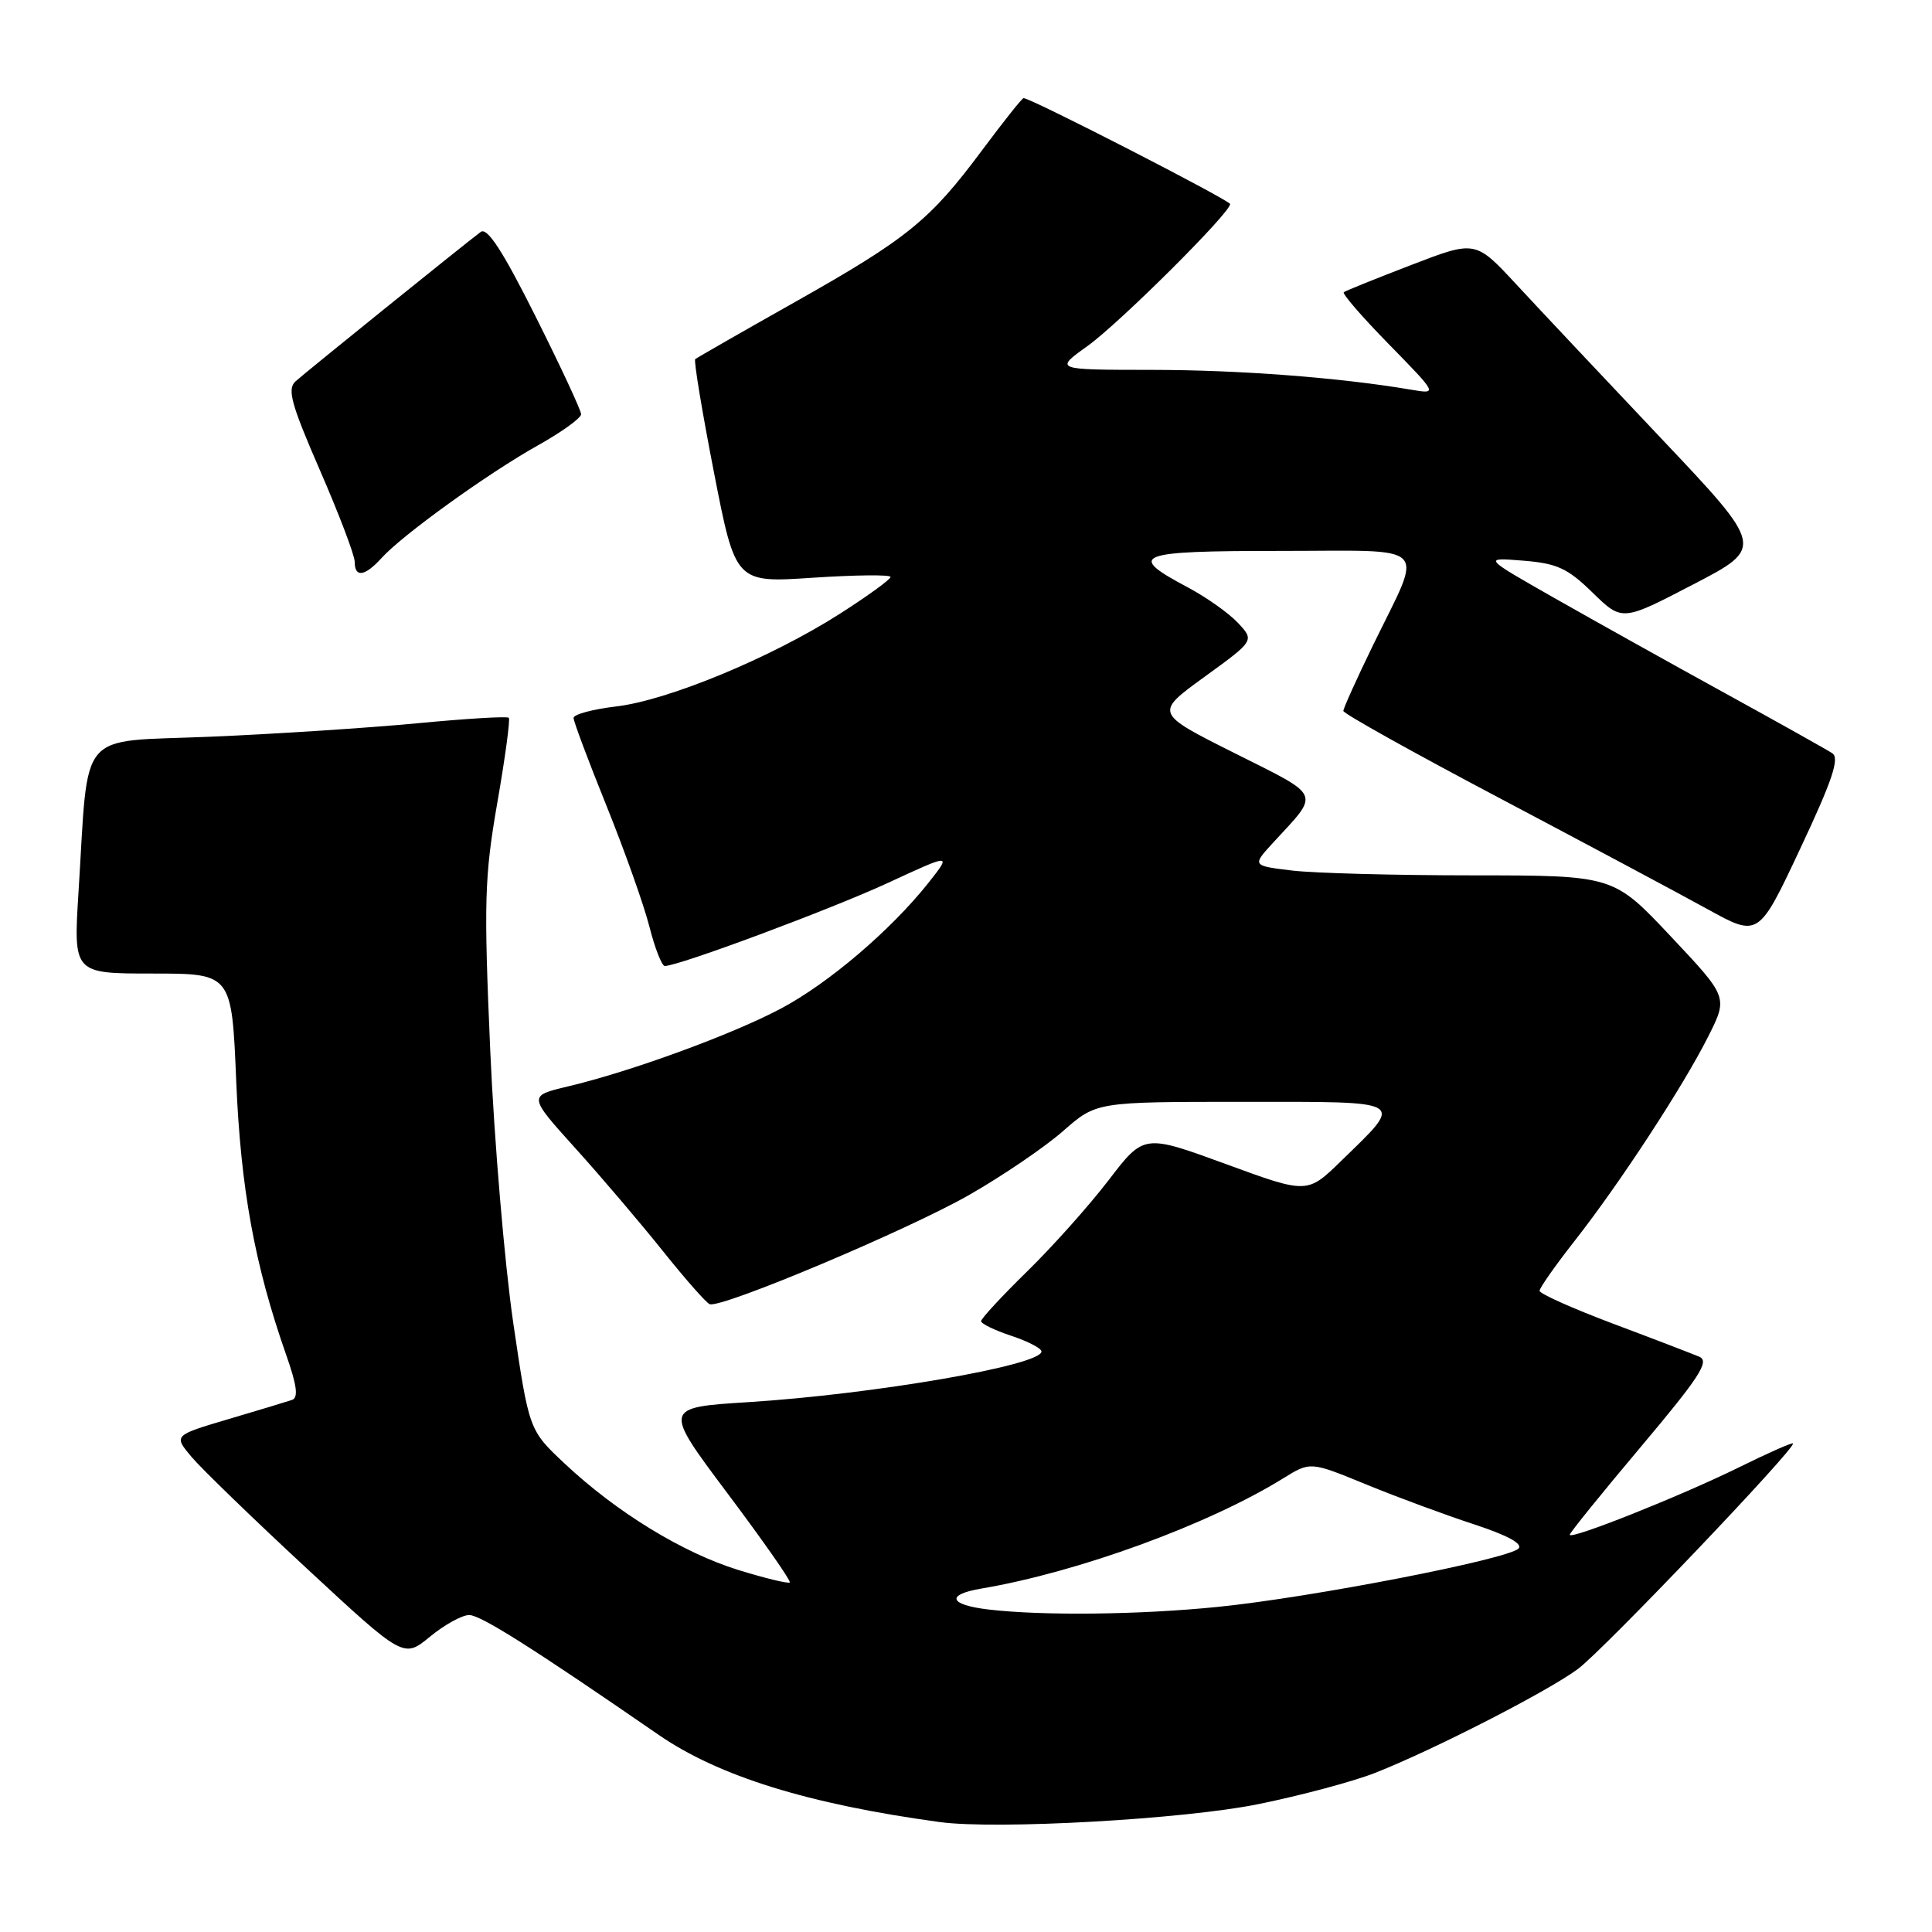<?xml version="1.0" encoding="UTF-8" standalone="no"?>
<!DOCTYPE svg PUBLIC "-//W3C//DTD SVG 1.1//EN" "http://www.w3.org/Graphics/SVG/1.1/DTD/svg11.dtd" >
<svg xmlns="http://www.w3.org/2000/svg" xmlns:xlink="http://www.w3.org/1999/xlink" version="1.1" viewBox="0 0 256 256">
 <g >
 <path fill="currentColor"
d=" M 166.77 239.05 C 172.42 237.90 179.36 236.04 182.20 234.92 C 189.97 231.86 205.04 224.14 209.08 221.15 C 212.44 218.66 238.07 191.78 237.58 191.26 C 237.45 191.12 234.19 192.57 230.34 194.47 C 222.61 198.27 208.00 204.09 208.00 203.36 C 208.00 203.11 212.24 197.86 217.43 191.70 C 225.17 182.51 226.56 180.37 225.18 179.78 C 224.26 179.39 219.11 177.41 213.75 175.40 C 208.39 173.38 204.00 171.42 204.00 171.04 C 204.00 170.66 206.09 167.68 208.65 164.42 C 214.63 156.80 223.04 143.93 226.36 137.32 C 228.97 132.13 228.97 132.13 221.38 124.07 C 213.79 116.00 213.79 116.00 195.15 115.99 C 184.89 115.99 174.11 115.70 171.20 115.35 C 165.89 114.71 165.89 114.71 168.75 111.60 C 174.93 104.89 175.26 105.65 163.58 99.79 C 152.99 94.48 152.99 94.48 159.61 89.68 C 166.23 84.88 166.23 84.88 164.03 82.53 C 162.82 81.24 159.85 79.14 157.43 77.85 C 149.20 73.49 150.41 73.00 169.60 73.00 C 189.93 73.00 188.65 71.70 181.91 85.54 C 179.76 89.96 178.00 93.86 178.00 94.20 C 178.00 94.55 187.34 99.76 198.75 105.78 C 210.16 111.81 222.54 118.42 226.26 120.47 C 233.02 124.20 233.02 124.20 238.55 112.43 C 242.80 103.39 243.78 100.47 242.79 99.81 C 242.08 99.34 235.65 95.74 228.50 91.81 C 221.35 87.88 211.22 82.23 206.00 79.26 C 196.50 73.86 196.50 73.86 201.81 74.29 C 206.33 74.65 207.71 75.29 211.03 78.53 C 214.94 82.34 214.94 82.34 224.36 77.44 C 233.79 72.54 233.79 72.54 220.05 58.02 C 212.49 50.03 203.88 40.88 200.91 37.67 C 195.50 31.84 195.50 31.84 187.00 35.11 C 182.32 36.91 178.30 38.53 178.06 38.72 C 177.81 38.90 180.51 42.02 184.06 45.64 C 190.50 52.23 190.50 52.23 187.00 51.64 C 177.54 50.03 164.25 49.02 152.60 49.01 C 139.70 49.00 139.70 49.00 144.10 45.85 C 148.34 42.81 163.00 28.22 163.00 27.04 C 163.00 26.55 136.60 13.00 135.63 13.00 C 135.43 13.00 132.98 16.09 130.16 19.87 C 123.23 29.19 120.25 31.61 105.34 40.02 C 98.28 44.00 92.33 47.41 92.12 47.59 C 91.91 47.77 93.03 54.52 94.60 62.58 C 97.46 77.24 97.46 77.24 107.73 76.55 C 113.38 76.18 118.00 76.13 118.00 76.45 C 118.00 76.78 114.96 78.98 111.25 81.35 C 102.14 87.16 88.50 92.81 81.63 93.61 C 78.54 93.98 76.00 94.66 76.00 95.13 C 76.00 95.60 77.96 100.82 80.35 106.74 C 82.74 112.66 85.30 119.86 86.04 122.75 C 86.77 125.64 87.70 128.00 88.09 128.00 C 89.92 128.00 110.00 120.52 117.61 117.01 C 126.10 113.08 126.10 113.08 123.04 116.96 C 118.04 123.26 109.76 130.32 103.42 133.67 C 96.93 137.11 83.48 142.02 75.24 143.96 C 69.98 145.21 69.98 145.21 76.24 152.15 C 79.68 155.96 84.91 162.11 87.85 165.79 C 90.80 169.48 93.58 172.64 94.04 172.81 C 95.59 173.39 120.42 162.93 128.50 158.29 C 132.90 155.77 138.48 151.97 140.89 149.85 C 145.28 146.00 145.28 146.00 164.68 146.00 C 186.70 146.00 186.11 145.65 177.69 153.85 C 173.22 158.20 173.22 158.20 162.40 154.23 C 151.57 150.27 151.57 150.27 146.89 156.39 C 144.31 159.75 139.46 165.19 136.10 168.47 C 132.75 171.75 130.00 174.72 130.00 175.06 C 130.00 175.40 131.80 176.27 134.00 177.00 C 136.20 177.73 138.00 178.66 138.00 179.08 C 138.00 180.91 115.86 184.73 99.19 185.79 C 87.87 186.50 87.87 186.50 96.43 197.92 C 101.14 204.20 104.84 209.49 104.65 209.68 C 104.46 209.87 101.39 209.13 97.83 208.03 C 90.46 205.75 81.67 200.37 74.80 193.91 C 70.10 189.50 70.10 189.50 68.01 175.30 C 66.87 167.49 65.49 151.24 64.96 139.20 C 64.10 119.47 64.19 116.22 65.89 106.40 C 66.94 100.41 67.62 95.32 67.42 95.11 C 67.21 94.89 61.75 95.22 55.27 95.84 C 48.80 96.45 36.46 97.26 27.86 97.62 C 10.02 98.37 11.79 96.27 10.40 118.25 C 9.73 129.00 9.73 129.00 20.22 129.00 C 30.71 129.00 30.71 129.00 31.30 143.25 C 31.90 157.53 33.74 167.61 37.91 179.50 C 39.35 183.58 39.56 185.21 38.69 185.50 C 38.04 185.72 34.24 186.87 30.24 188.05 C 22.99 190.20 22.99 190.20 25.39 193.06 C 26.72 194.63 33.58 201.28 40.65 207.83 C 53.49 219.74 53.49 219.74 56.97 216.87 C 58.89 215.29 61.23 214.00 62.17 214.00 C 63.68 214.00 70.64 218.40 87.25 229.86 C 95.22 235.36 107.10 239.05 124.50 241.43 C 132.04 242.46 156.96 241.06 166.77 239.05 Z  M 50.56 73.94 C 53.31 70.89 64.67 62.71 71.25 59.03 C 74.41 57.26 77.00 55.40 77.00 54.89 C 77.00 54.38 74.28 48.54 70.95 41.90 C 66.62 33.25 64.56 30.09 63.70 30.73 C 61.44 32.42 40.50 49.32 39.15 50.54 C 38.03 51.56 38.59 53.57 42.40 62.33 C 44.93 68.14 47.00 73.59 47.00 74.44 C 47.00 76.58 48.33 76.39 50.56 73.94 Z  M 131.00 213.27 C 125.74 212.65 125.27 211.30 130.05 210.49 C 142.88 208.32 160.16 202.01 170.06 195.87 C 173.63 193.66 173.63 193.66 181.06 196.71 C 185.15 198.39 191.58 200.76 195.34 201.99 C 199.74 203.43 201.83 204.57 201.21 205.19 C 199.78 206.62 173.73 211.68 161.38 212.92 C 150.99 213.97 138.19 214.11 131.00 213.27 Z "/>
</g>
</svg>